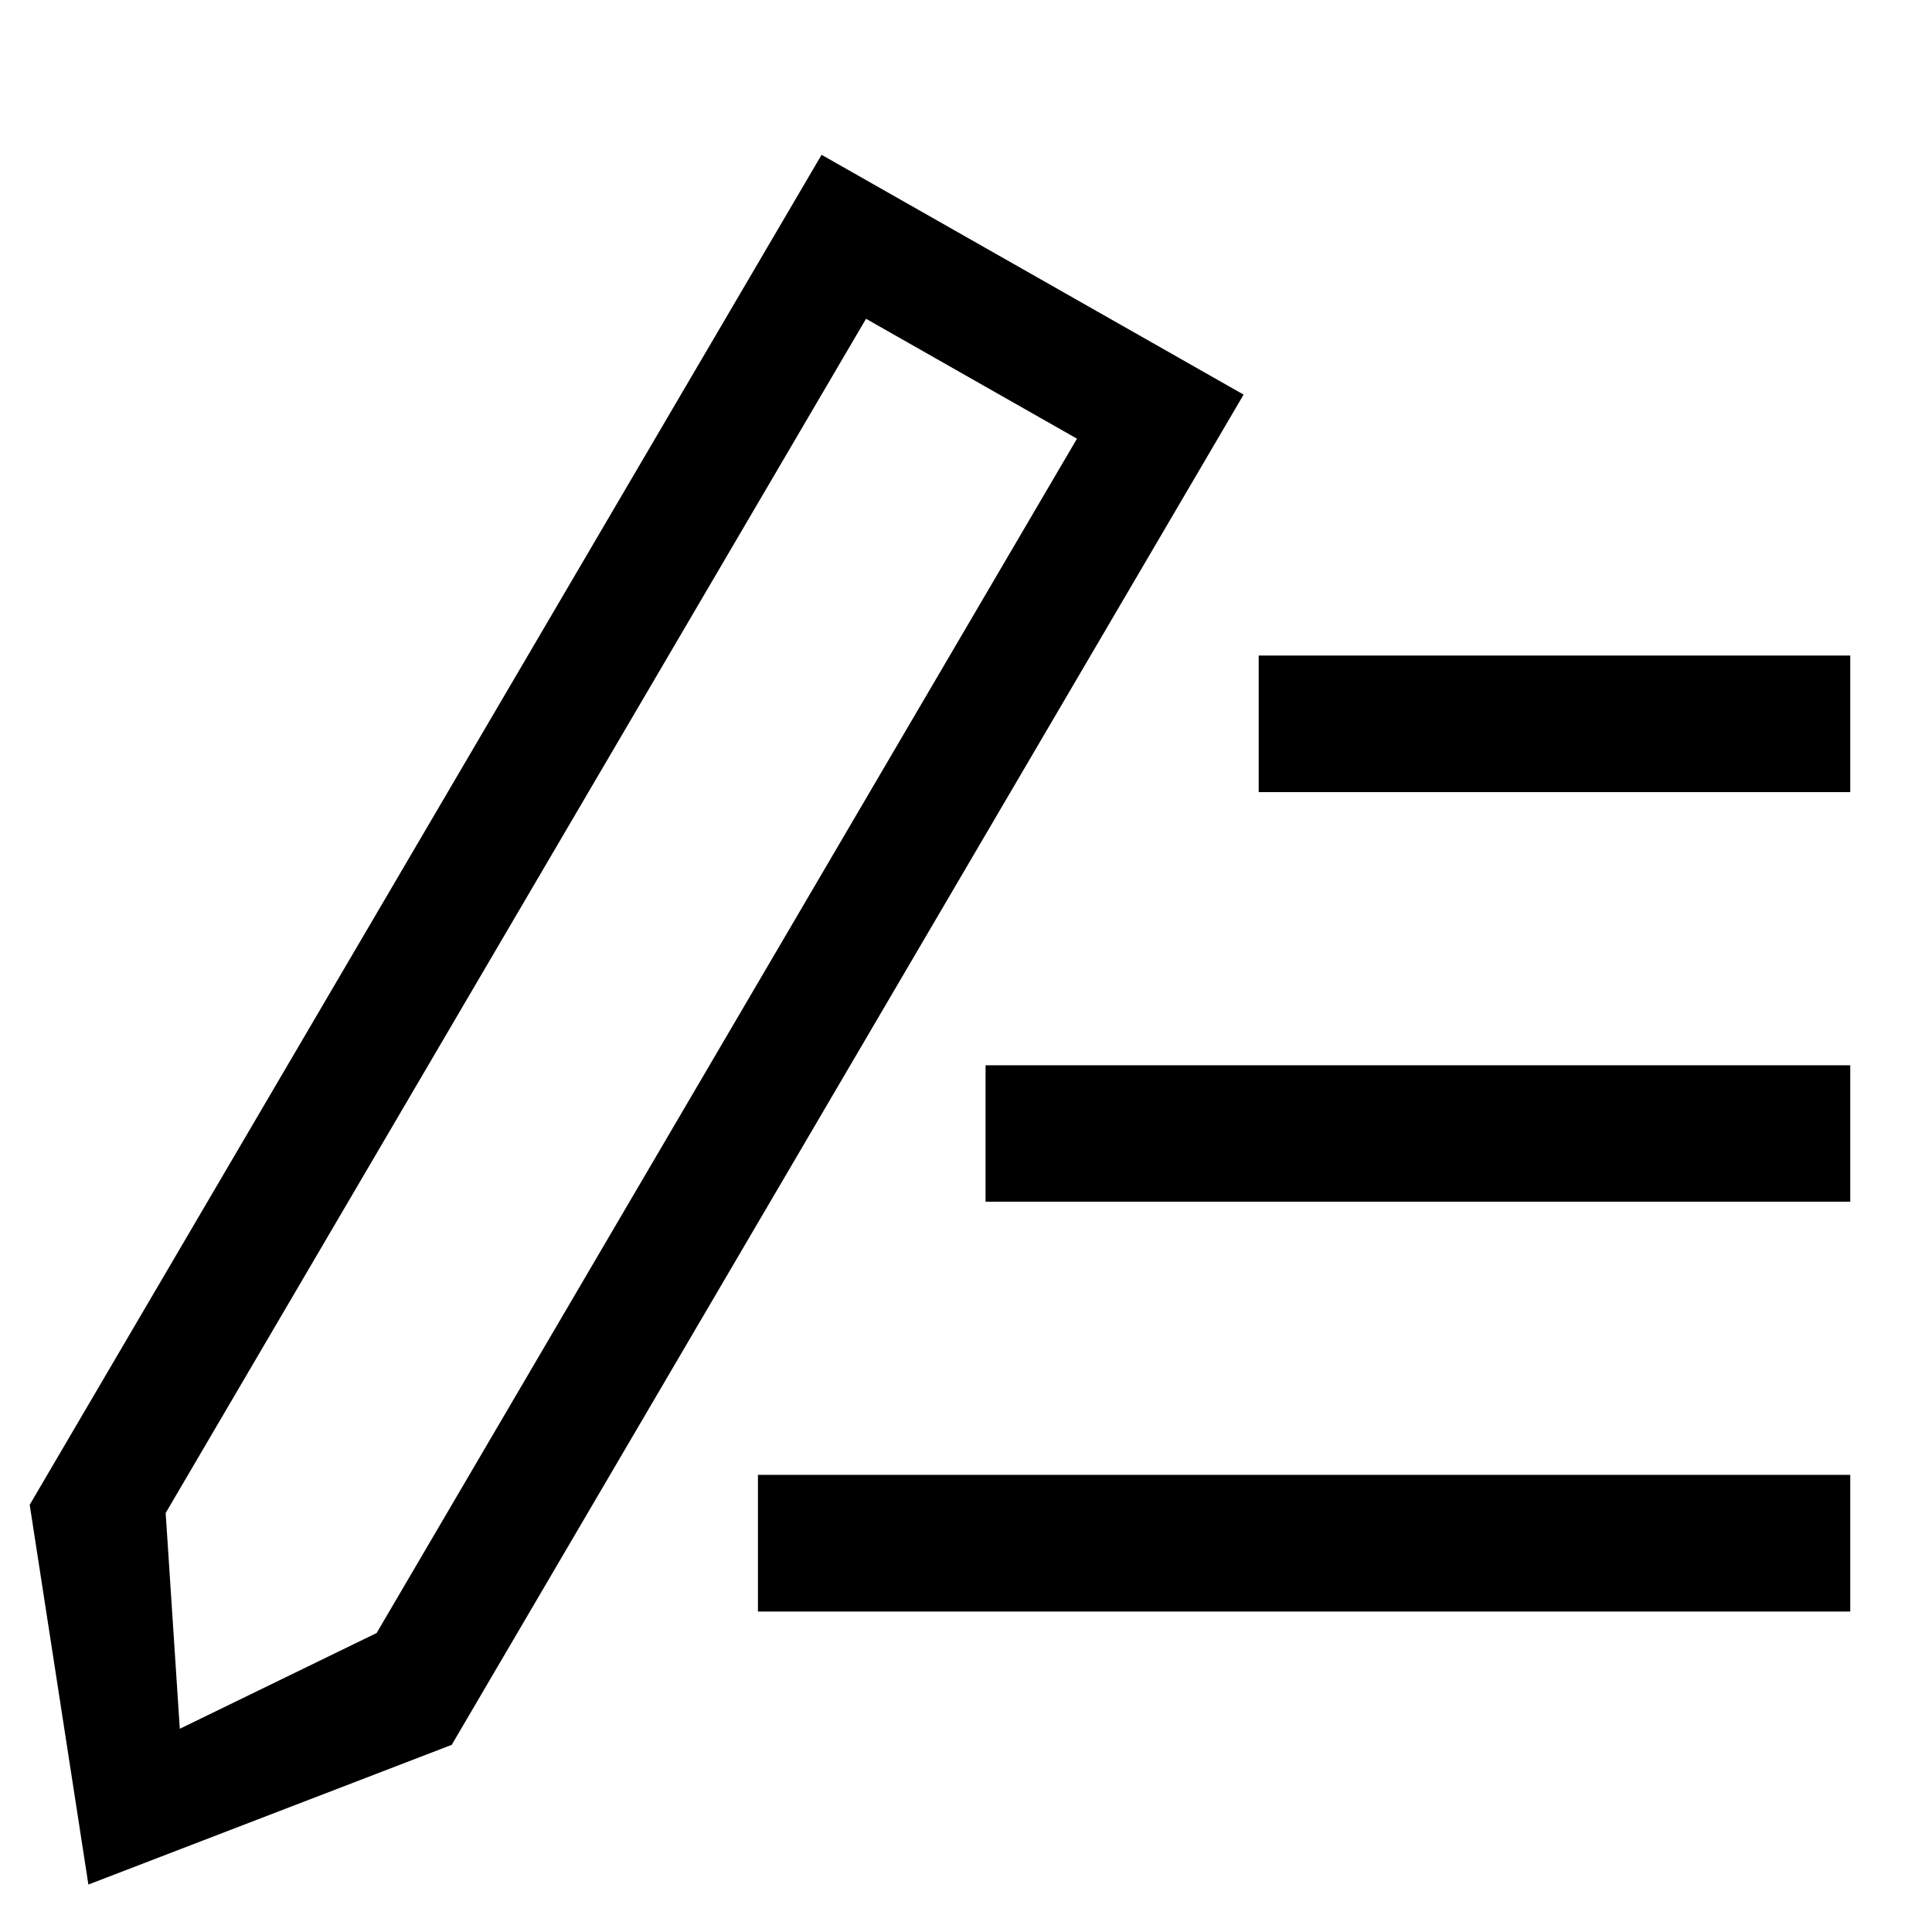 <?xml version="1.0" standalone="no"?><!DOCTYPE svg PUBLIC "-//W3C//DTD SVG 1.1//EN" "http://www.w3.org/Graphics/SVG/1.1/DTD/svg11.dtd"><svg t="1581857326773" class="icon" viewBox="0 0 1024 1024" version="1.1" xmlns="http://www.w3.org/2000/svg" p-id="2196" xmlns:xlink="http://www.w3.org/1999/xlink" width="128" height="128"><defs><style type="text/css"></style></defs><path d="M401.728 854.144v-72.448h578.944v72.448H401.728z m120.64-289.536h458.304v72.32H522.368v-72.32z m144.768-217.152h313.536V419.84h-313.536V347.456zM46.848 998.848l-31.104-201.28 419.712-715.52 223.68 127.104L239.424 924.8 46.848 998.848zM459.008 168.96l-371.2 632.96 7.488 114.368 104.32-50.752 371.2-633.024-111.808-63.552z" p-id="2197"></path></svg>
